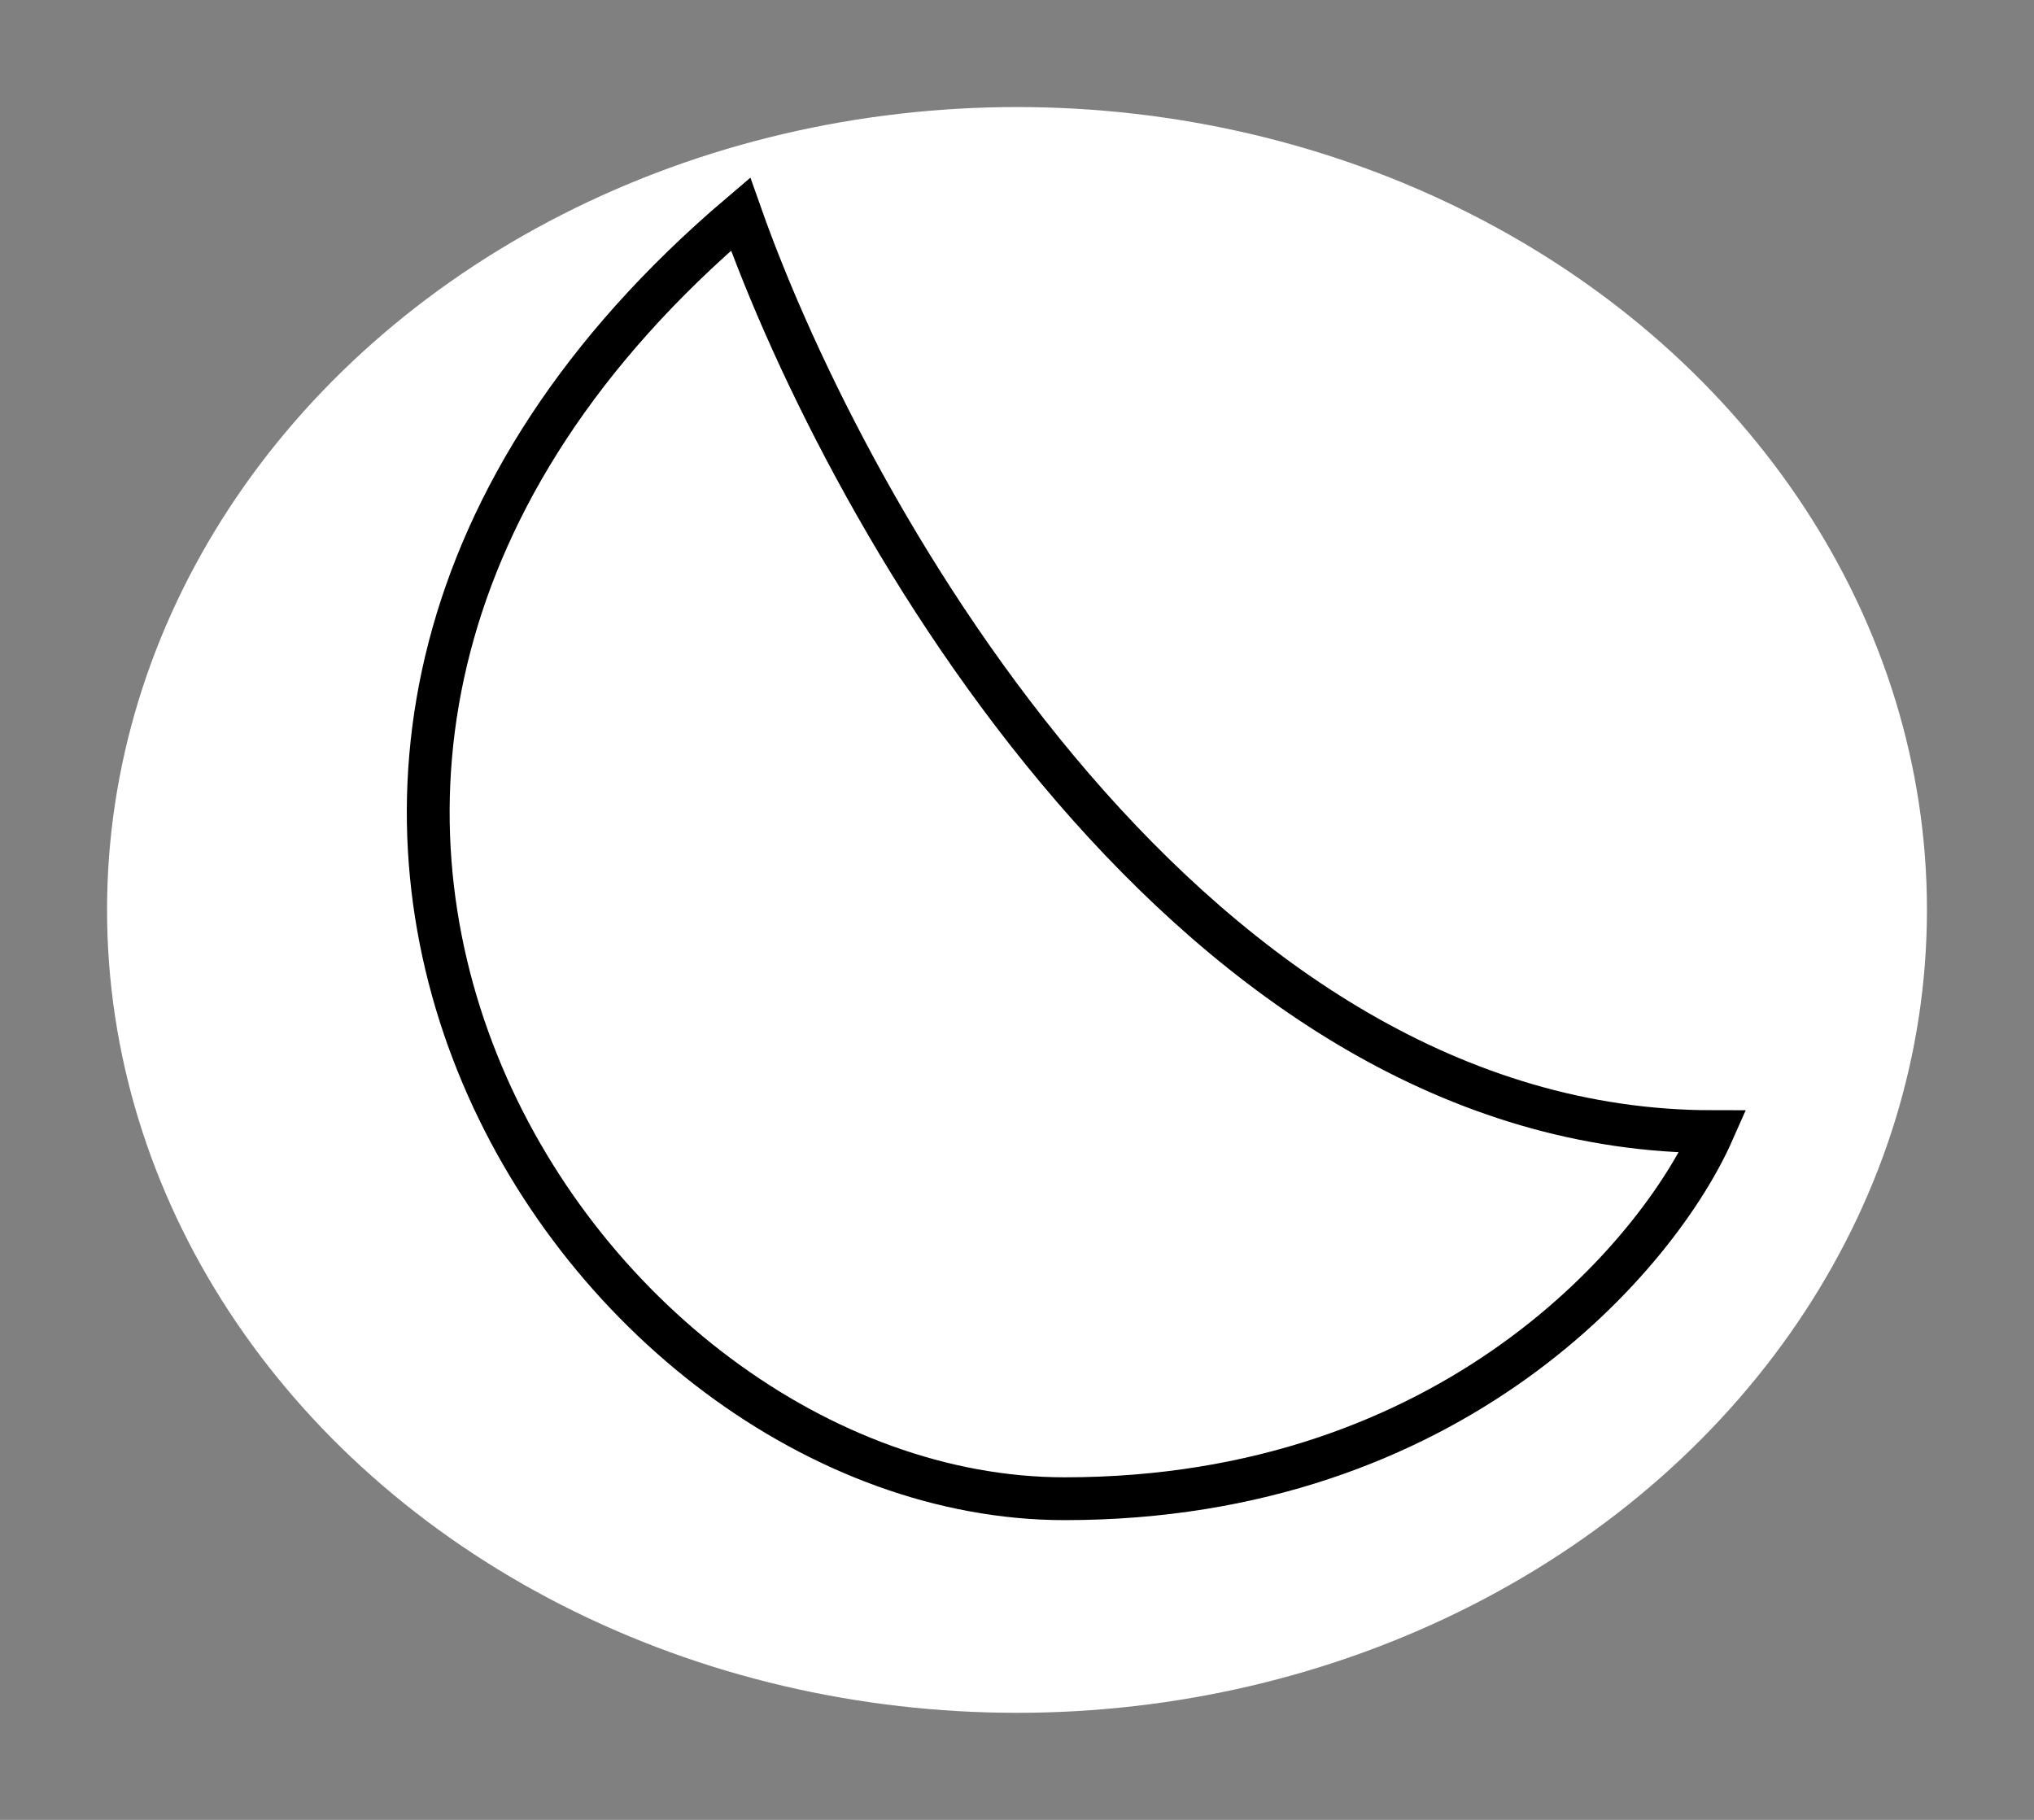 <svg width="19" height="17" viewBox="0 0 19 17" fill="none" xmlns="http://www.w3.org/2000/svg">
<rect x="0" y="0" width="19" height="17" fill="#808080" stroke="none"/>
<ellipse cx="9.5" cy="8.5" rx="8.5" ry="7.5" fill="white"/>
<path d="M16 10.571C15.495 11.714 13.578 14 9.945 14C5.405 14 0.864 7.143 6.918 2C7.927 4.857 11.156 10.571 16 10.571Z" stroke="black" stroke-width="0.4"/>
</svg>
